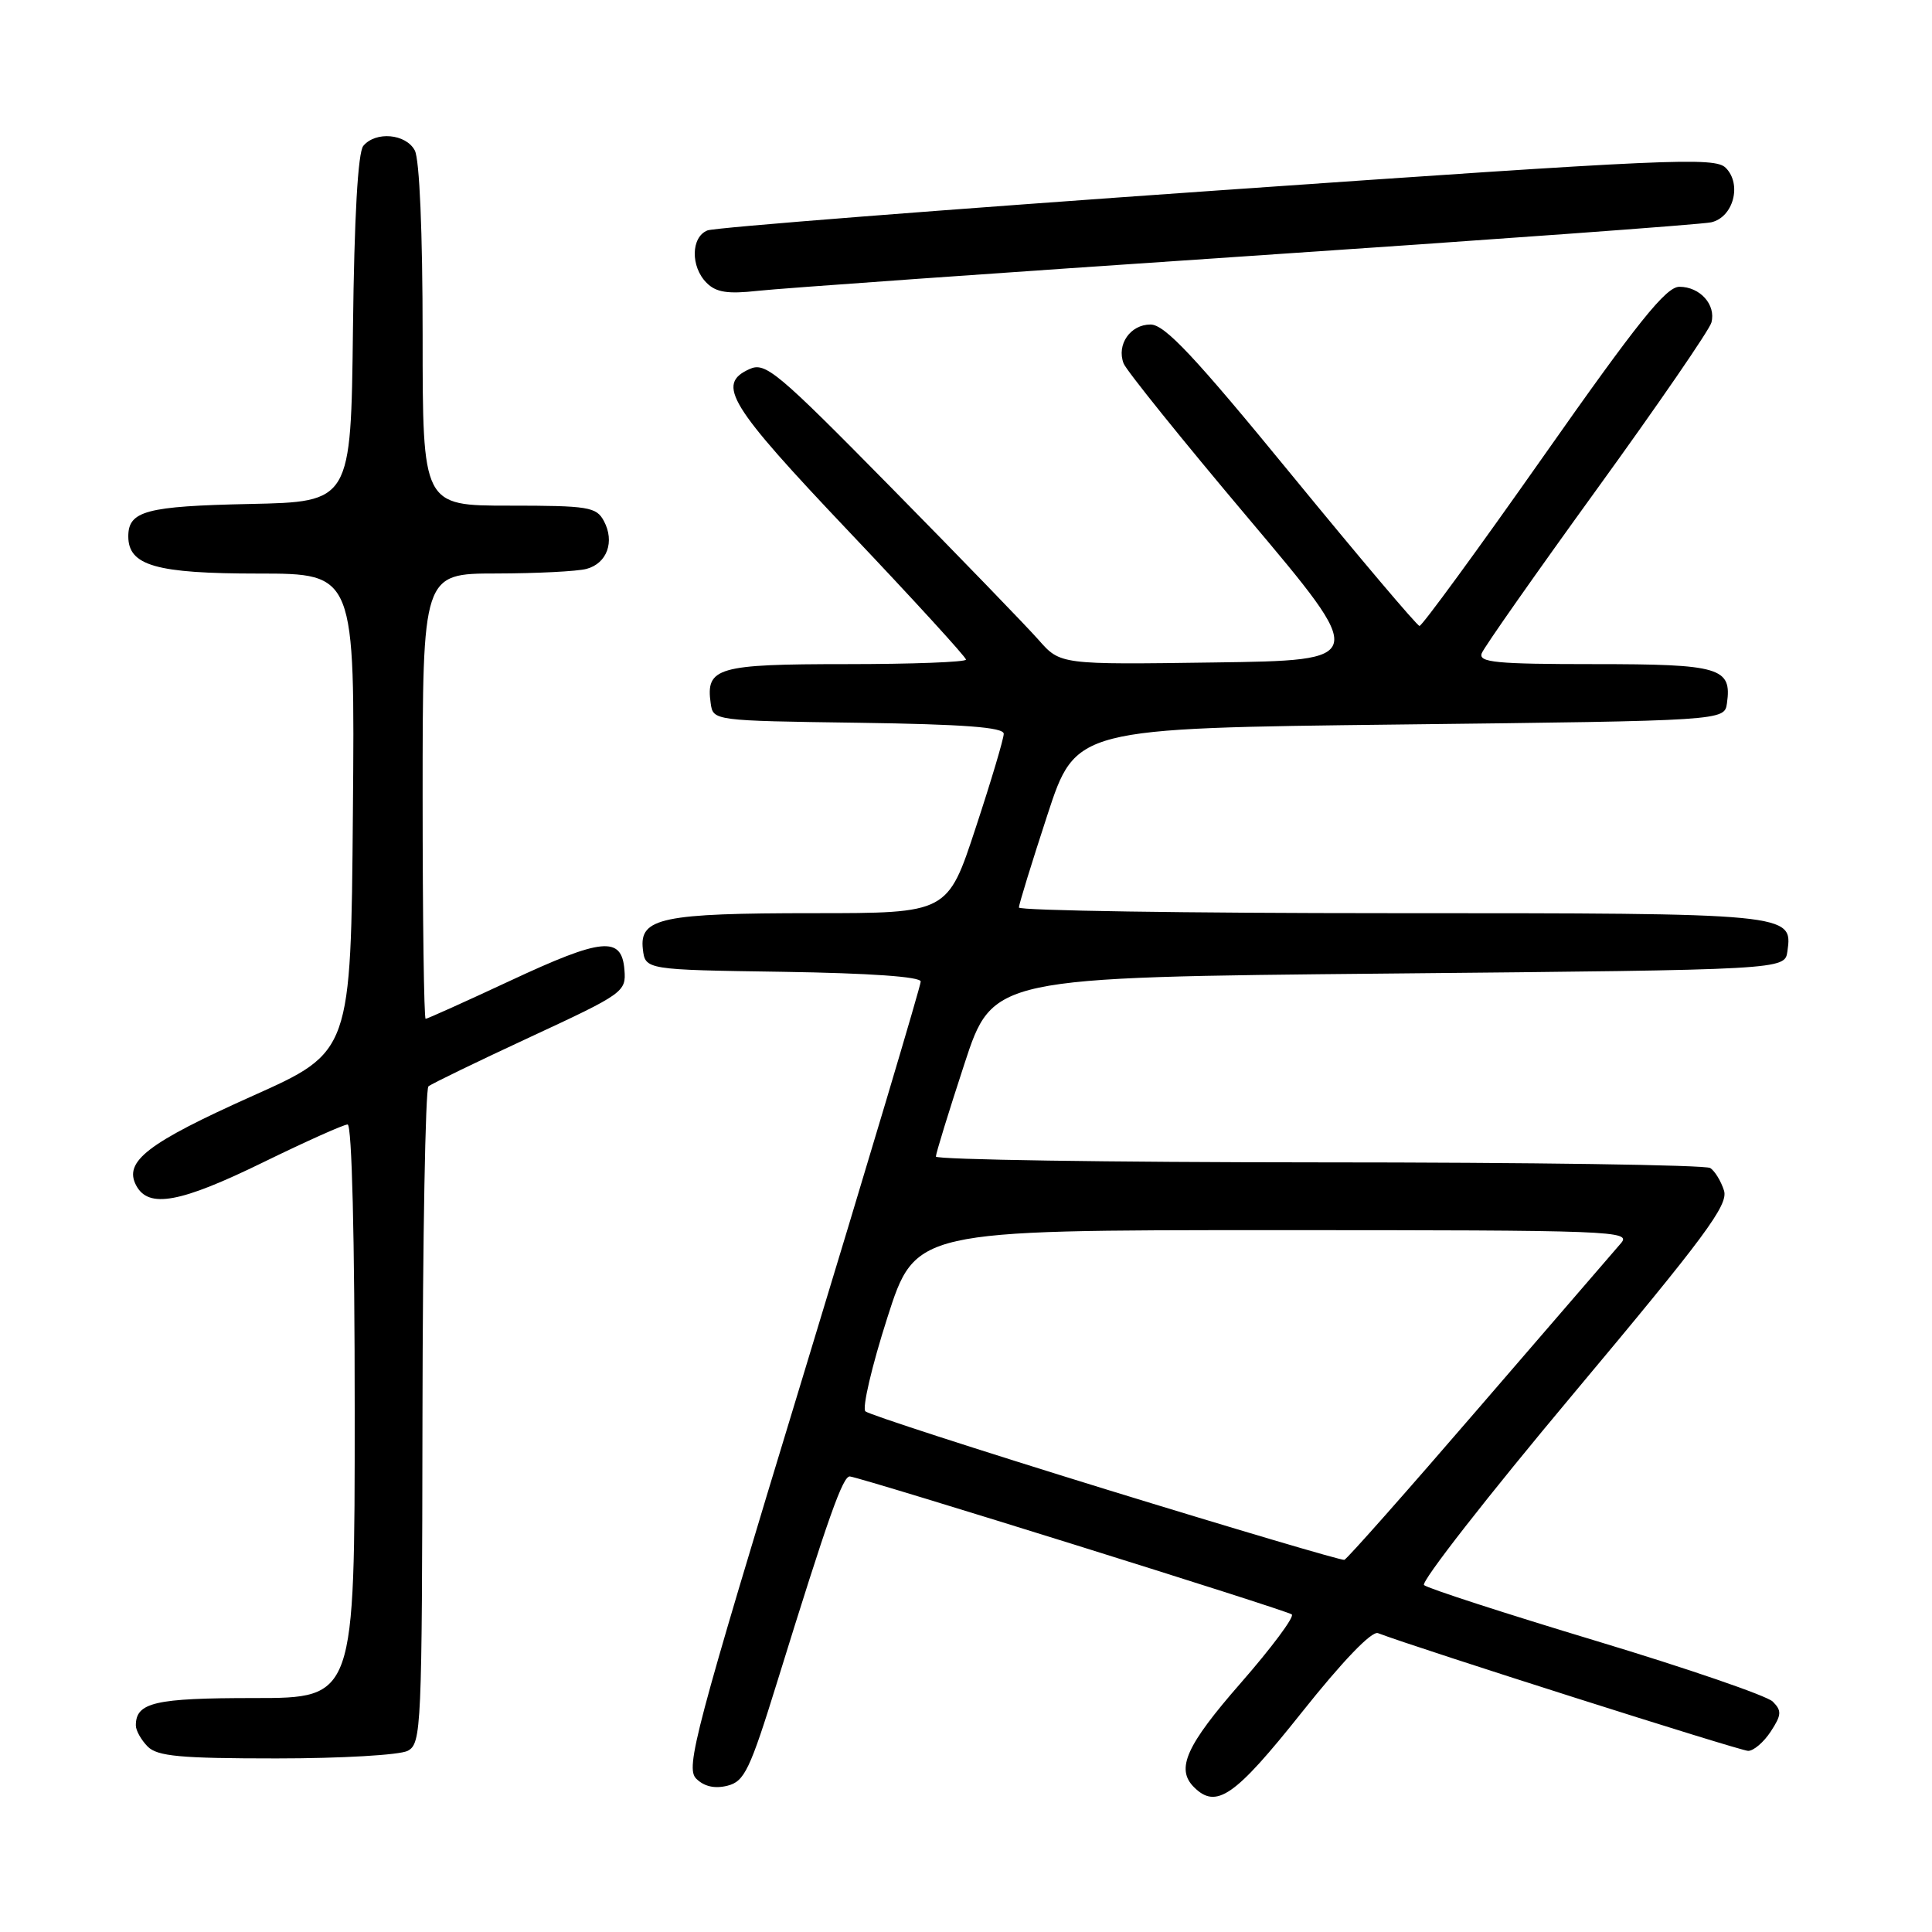 <?xml version="1.0" encoding="UTF-8" standalone="no"?>
<!DOCTYPE svg PUBLIC "-//W3C//DTD SVG 1.1//EN" "http://www.w3.org/Graphics/SVG/1.1/DTD/svg11.dtd" >
<svg xmlns="http://www.w3.org/2000/svg" xmlns:xlink="http://www.w3.org/1999/xlink" version="1.1" viewBox="0 0 256 256">
 <g >
 <path fill="currentColor"
d=" M 172.46 226.94 C 177.91 220.09 181.76 216.08 182.59 216.40 C 187.70 218.36 230.58 232.00 231.64 232.00 C 232.36 232.00 233.71 230.85 234.63 229.44 C 236.07 227.24 236.11 226.68 234.90 225.47 C 234.13 224.70 223.60 221.08 211.50 217.43 C 199.40 213.78 189.13 210.45 188.69 210.03 C 188.24 209.62 197.16 198.19 208.51 184.65 C 225.95 163.82 229.03 159.67 228.44 157.76 C 228.05 156.52 227.23 155.17 226.62 154.77 C 226.00 154.36 202.66 154.02 174.75 154.02 C 146.84 154.01 124.00 153.66 124.01 153.25 C 124.01 152.84 125.71 147.32 127.78 141.00 C 131.54 129.50 131.54 129.50 184.02 129.00 C 236.50 128.50 236.50 128.50 236.84 126.06 C 237.56 121.02 237.38 121.00 184.31 121.00 C 157.19 121.00 135.00 120.66 135.01 120.25 C 135.01 119.84 136.71 114.33 138.78 108.00 C 142.54 96.50 142.54 96.50 185.52 96.00 C 228.50 95.50 228.50 95.50 228.83 93.19 C 229.50 88.46 227.93 88.00 211.27 88.00 C 198.22 88.00 195.87 87.77 196.34 86.56 C 196.64 85.77 203.51 75.99 211.60 64.81 C 219.69 53.64 226.51 43.71 226.77 42.74 C 227.40 40.38 225.26 38.00 222.53 38.00 C 220.76 38.00 217.04 42.63 204.49 60.50 C 195.79 72.88 188.41 82.97 188.09 82.94 C 187.76 82.91 180.15 73.91 171.16 62.94 C 158.26 47.18 154.33 43.00 152.45 43.00 C 149.77 43.00 147.93 45.66 148.88 48.15 C 149.22 49.06 156.65 58.29 165.39 68.65 C 181.28 87.50 181.28 87.50 160.89 87.78 C 140.50 88.07 140.50 88.07 137.61 84.78 C 136.02 82.98 127.27 73.93 118.16 64.68 C 102.90 49.18 101.42 47.94 99.30 48.91 C 94.88 50.92 96.54 53.62 112.50 70.45 C 121.03 79.44 128.00 87.07 128.00 87.40 C 128.00 87.73 120.86 88.00 112.12 88.00 C 95.04 88.00 93.50 88.45 94.17 93.19 C 94.50 95.50 94.50 95.50 113.75 95.77 C 127.75 95.97 133.00 96.37 133.00 97.23 C 133.00 97.88 131.33 103.49 129.28 109.70 C 125.57 121.00 125.57 121.00 107.85 121.00 C 87.72 121.00 84.71 121.63 85.18 125.75 C 85.50 128.50 85.50 128.50 103.75 128.77 C 115.30 128.95 122.00 129.42 122.00 130.06 C 122.00 130.62 114.95 154.26 106.33 182.59 C 92.04 229.56 90.81 234.23 92.25 235.68 C 93.30 236.72 94.69 237.04 96.38 236.62 C 98.65 236.05 99.36 234.56 103.02 222.74 C 109.77 200.96 111.70 195.49 112.63 195.64 C 114.79 195.98 170.57 213.39 171.17 213.92 C 171.54 214.24 168.50 218.32 164.42 222.99 C 157.16 231.29 155.78 234.38 158.20 236.80 C 161.16 239.76 163.60 238.07 172.46 226.94 Z  M 54.03 231.99 C 55.84 231.02 55.92 229.12 55.98 187.77 C 56.01 164.01 56.37 144.29 56.77 143.95 C 57.17 143.61 63.24 140.67 70.24 137.42 C 82.65 131.66 82.98 131.42 82.74 128.50 C 82.38 124.01 79.81 124.25 67.59 129.96 C 61.65 132.73 56.61 135.00 56.40 135.00 C 56.18 135.00 56.00 121.72 56.00 105.50 C 56.00 76.00 56.00 76.00 65.75 75.99 C 71.11 75.98 76.50 75.71 77.72 75.38 C 80.44 74.65 81.48 71.77 80.02 69.04 C 79.02 67.17 77.98 67.00 67.46 67.00 C 56.00 67.00 56.00 67.00 56.00 44.43 C 56.00 30.79 55.59 21.10 54.96 19.93 C 53.78 17.72 49.78 17.36 48.14 19.33 C 47.43 20.19 46.94 28.72 46.77 43.58 C 46.50 66.50 46.50 66.50 33.07 66.78 C 19.38 67.07 17.00 67.70 17.00 71.07 C 17.00 74.95 20.67 76.00 34.24 76.00 C 47.03 76.00 47.03 76.00 46.76 107.69 C 46.50 139.38 46.50 139.38 33.50 145.20 C 19.54 151.45 16.35 153.91 18.05 157.09 C 19.69 160.16 23.88 159.39 34.90 154.00 C 40.53 151.25 45.55 149.00 46.06 149.00 C 46.63 149.00 47.00 164.04 47.00 187.00 C 47.00 225.00 47.00 225.00 33.70 225.00 C 20.50 225.00 18.00 225.58 18.00 228.63 C 18.00 229.30 18.71 230.56 19.57 231.43 C 20.86 232.72 23.88 233.00 36.64 233.00 C 45.20 233.00 52.98 232.55 54.03 231.99 Z  M 165.00 33.96 C 197.73 31.76 225.51 29.74 226.73 29.46 C 229.67 28.81 230.85 24.42 228.67 22.24 C 227.21 20.78 221.45 21.04 161.29 25.24 C 125.10 27.77 94.71 30.15 93.75 30.53 C 91.55 31.39 91.48 35.34 93.63 37.48 C 94.88 38.74 96.42 38.98 100.38 38.54 C 103.19 38.22 132.27 36.16 165.00 33.96 Z  M 146.50 197.33 C 129.45 192.07 115.13 187.43 114.67 187.01 C 114.22 186.59 115.52 181.01 117.57 174.62 C 121.29 163.00 121.29 163.00 168.80 163.00 C 213.97 163.00 216.23 163.09 214.77 164.75 C 213.93 165.71 205.48 175.50 196.00 186.50 C 186.52 197.50 178.48 206.59 178.13 206.69 C 177.78 206.79 163.55 202.58 146.50 197.33 Z "/>
</g>
</svg>